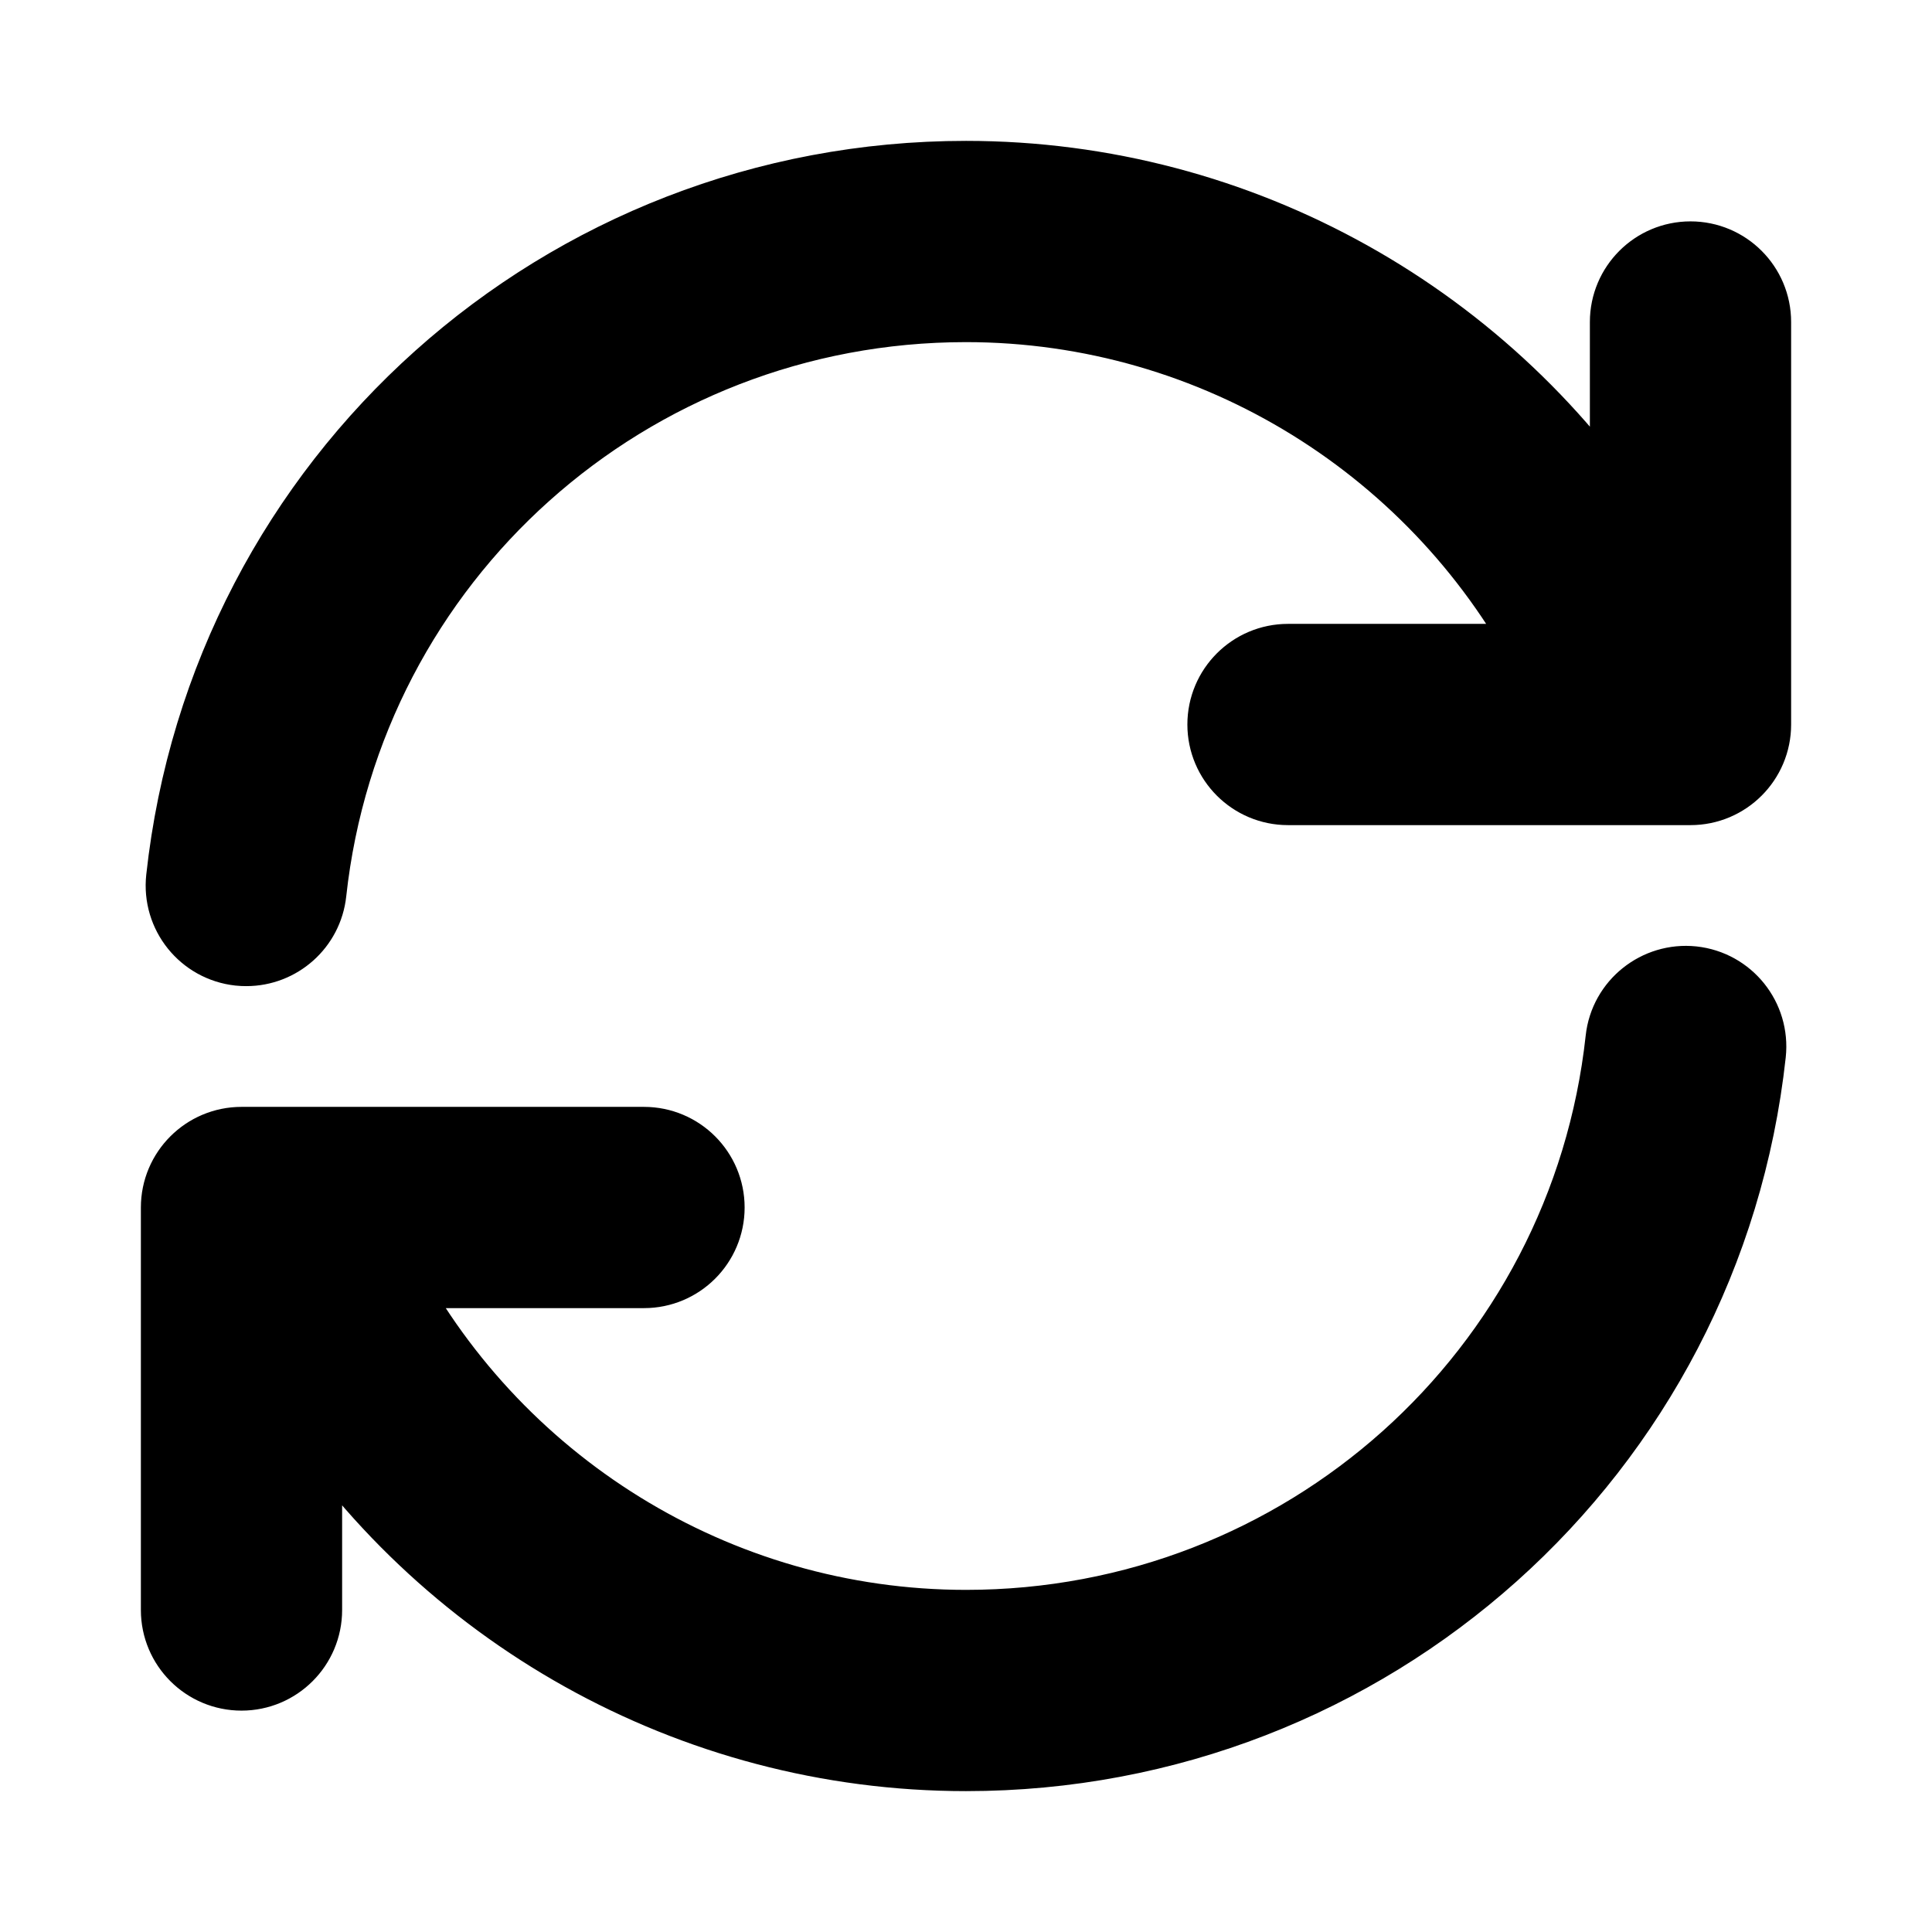 <svg viewBox="0 0 24 24" fill="currentColor" stroke="currentColor" xmlns="http://www.w3.org/2000/svg">
<path d="M21.686 13.081C21.148 18.023 16.984 21.75 12 21.75C8.603 21.75 5.504 19.979 3.75 17.186V20C3.75 20.414 3.414 20.75 3 20.75C2.586 20.75 2.25 20.414 2.25 20V15C2.25 14.586 2.586 14.25 3 14.25H8C8.414 14.25 8.75 14.586 8.75 15C8.75 15.414 8.414 15.75 8 15.75H4.67C6.06 18.476 8.877 20.25 12 20.25C16.217 20.25 19.739 17.098 20.195 12.919C20.239 12.506 20.613 12.211 21.021 12.254C21.434 12.299 21.73 12.669 21.686 13.081ZM21 3.25C20.586 3.25 20.25 3.586 20.25 4V6.814C18.496 4.021 15.397 2.25 12 2.25C7.017 2.25 2.853 5.977 2.314 10.919C2.269 11.331 2.566 11.701 2.978 11.746C3.005 11.749 3.033 11.75 3.06 11.75C3.438 11.75 3.763 11.465 3.804 11.081C4.26 6.902 7.783 3.75 11.999 3.75C15.123 3.75 17.939 5.524 19.329 8.25H16C15.586 8.25 15.25 8.586 15.25 9C15.25 9.414 15.586 9.75 16 9.75H21C21.414 9.75 21.75 9.414 21.75 9V4C21.75 3.586 21.414 3.25 21 3.25Z" />
</svg>
